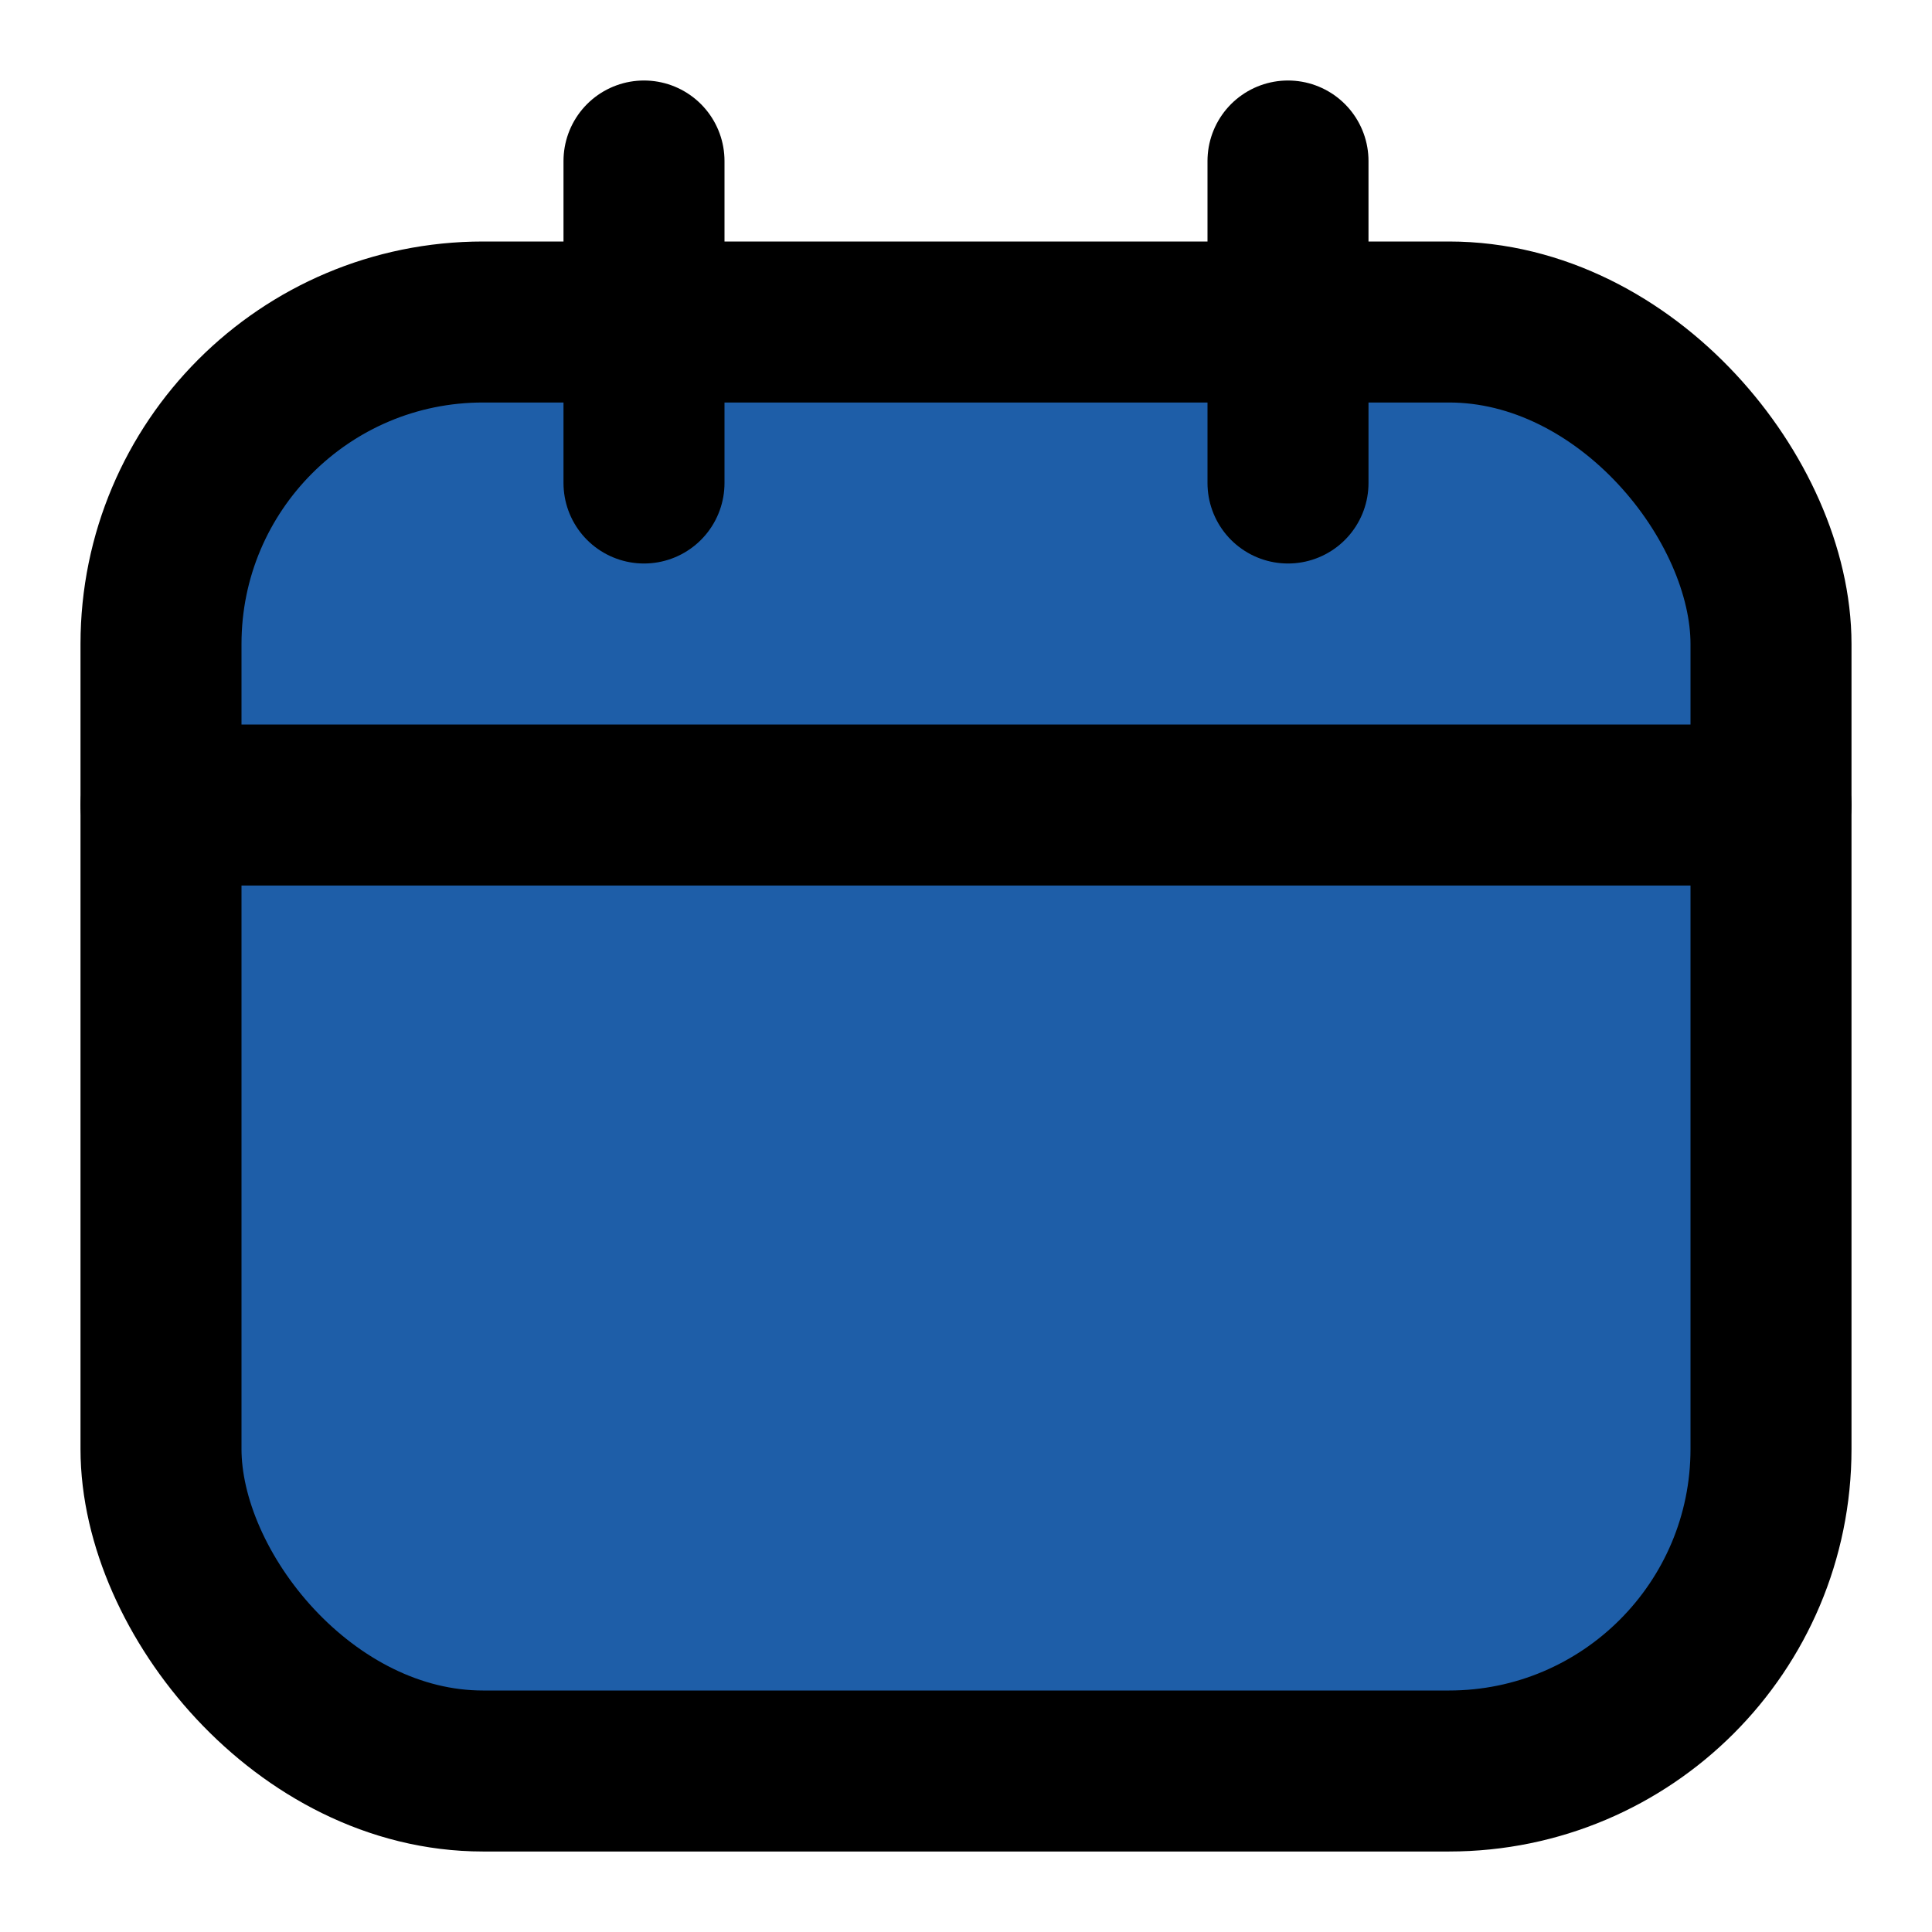 <svg xmlns="http://www.w3.org/2000/svg" width="24" height="24" viewBox="0 0 24 24"><g fill="#1E5EA8" stroke="currentColor" stroke-linecap="round" stroke-linejoin="round" stroke-width="2"><rect width="20" height="18" x="2" y="4" rx="4"/><path d="M8 2v4m8-4v4M2 10h20"/></g></svg>
